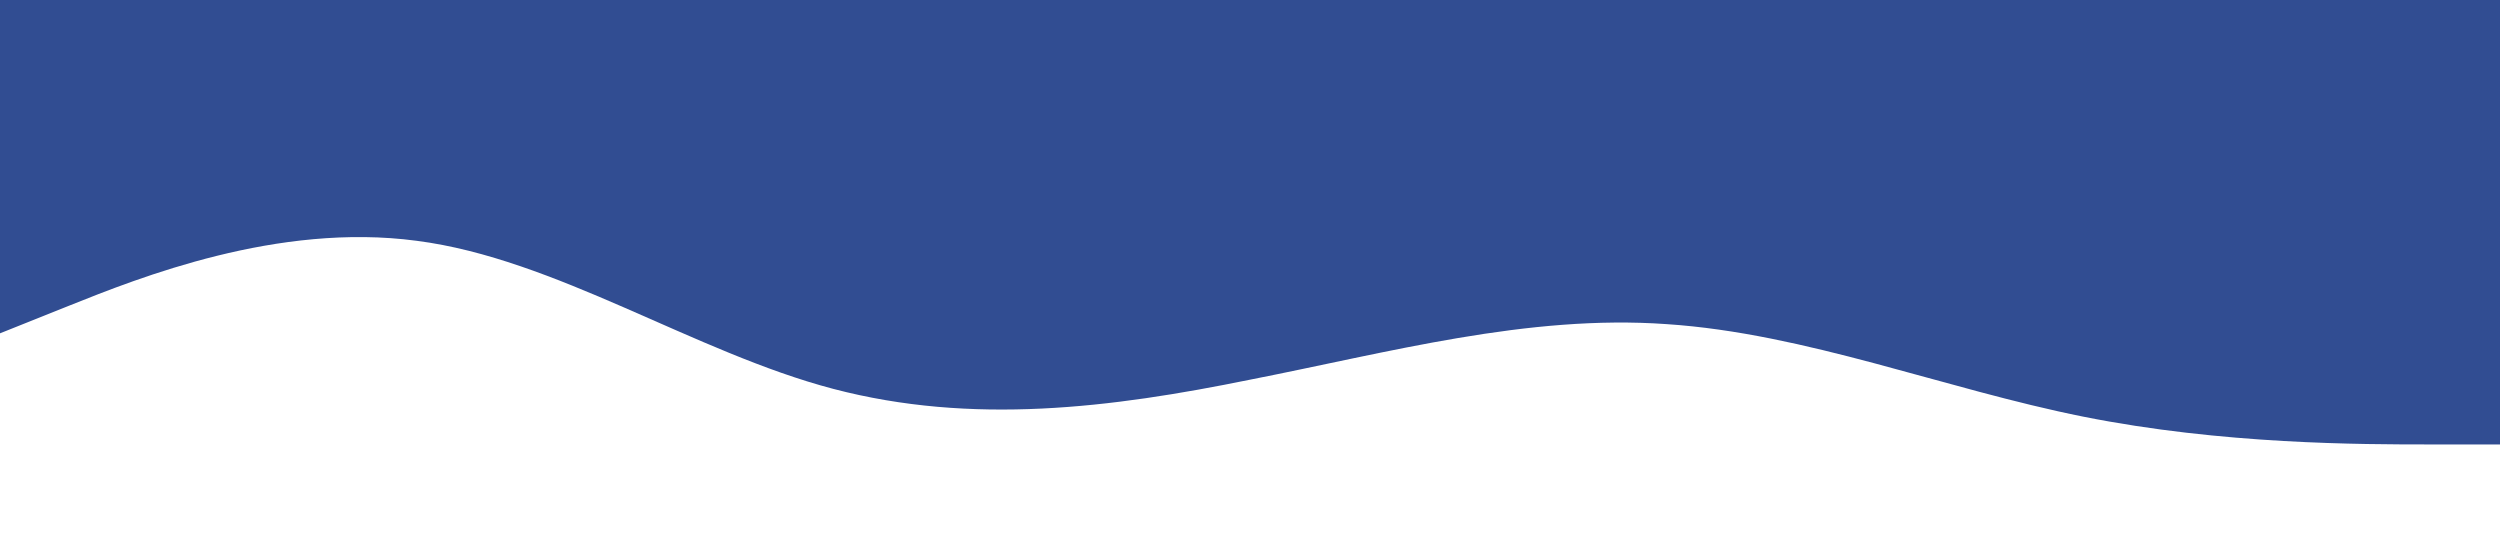 <svg xmlns="http://www.w3.org/2000/svg" viewBox="0 0 1440 320"><path fill="#314d92" fill-opacity="1" d="M0,192L40,176C80,160,160,128,240,138.7C320,149,400,203,480,224C560,245,640,235,720,218.7C800,203,880,181,960,186.7C1040,192,1120,224,1200,240C1280,256,1360,256,1400,256L1440,256L1440,0L1400,0C1360,0,1280,0,1200,0C1120,0,1040,0,960,0C880,0,800,0,720,0C640,0,560,0,480,0C400,0,320,0,240,0C160,0,80,0,40,0L0,0Z"></path></svg>